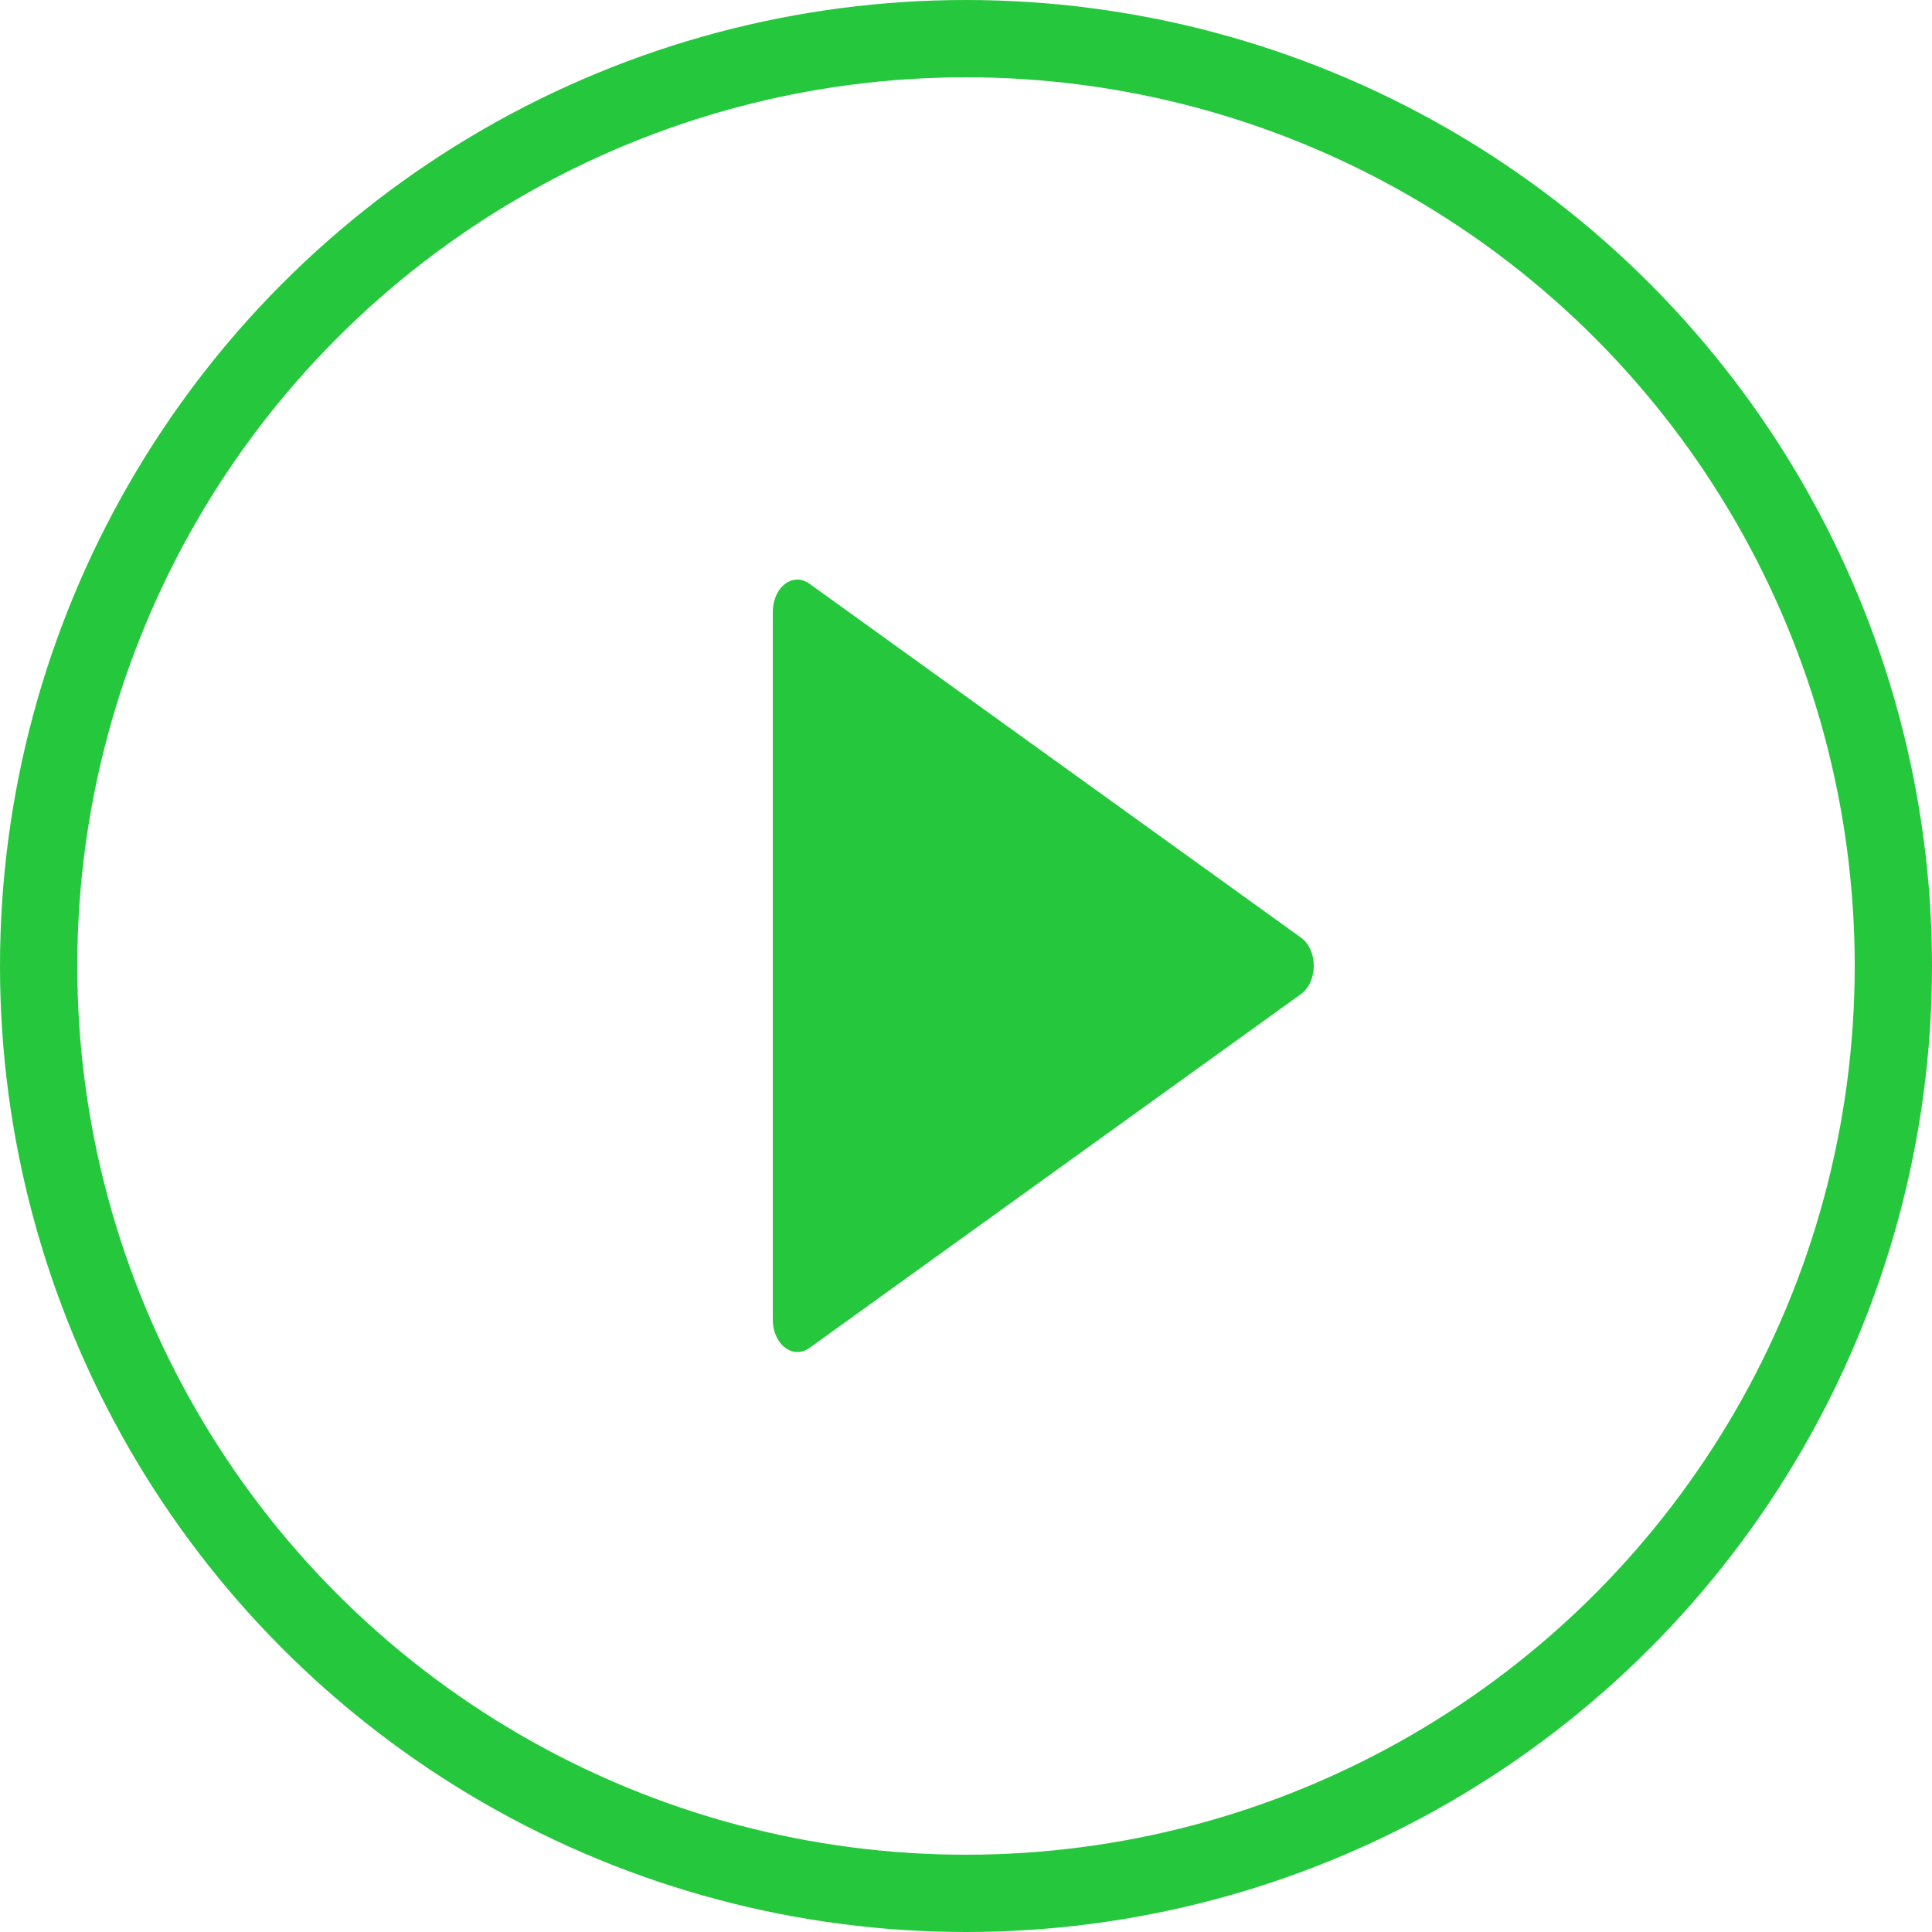 <svg width="25" height="25" viewBox="0 0 25 25" fill="none" xmlns="http://www.w3.org/2000/svg">
<g filter="url(#filter0_b_1725_6257)">
<circle cx="12.5" cy="12.5" r="12" stroke="#25C73D"/>
</g>
<path d="M10.318 17.495C10.234 17.495 10.153 17.451 10.093 17.373C10.034 17.295 10 17.189 10 17.079V7.917C10 7.844 10.014 7.773 10.042 7.71C10.069 7.647 10.109 7.595 10.156 7.558C10.204 7.521 10.258 7.501 10.313 7.5C10.368 7.499 10.423 7.517 10.472 7.552L16.835 12.133C16.885 12.169 16.927 12.221 16.956 12.286C16.985 12.35 17 12.423 17 12.498C17 12.572 16.985 12.645 16.956 12.71C16.927 12.774 16.885 12.827 16.835 12.863L10.472 17.444C10.425 17.477 10.372 17.495 10.318 17.495Z" fill="#25C73D"/>
<defs>
<filter id="filter0_b_1725_6257" x="-27.083" y="-27.083" width="79.167" height="79.167" filterUnits="userSpaceOnUse" color-interpolation-filters="sRGB">
<feFlood flood-opacity="0" result="BackgroundImageFix"/>
<feGaussianBlur in="BackgroundImageFix" stdDeviation="13.542"/>
<feComposite in2="SourceAlpha" operator="in" result="effect1_backgroundBlur_1725_6257"/>
<feBlend mode="normal" in="SourceGraphic" in2="effect1_backgroundBlur_1725_6257" result="shape"/>
</filter>
</defs>
</svg>
